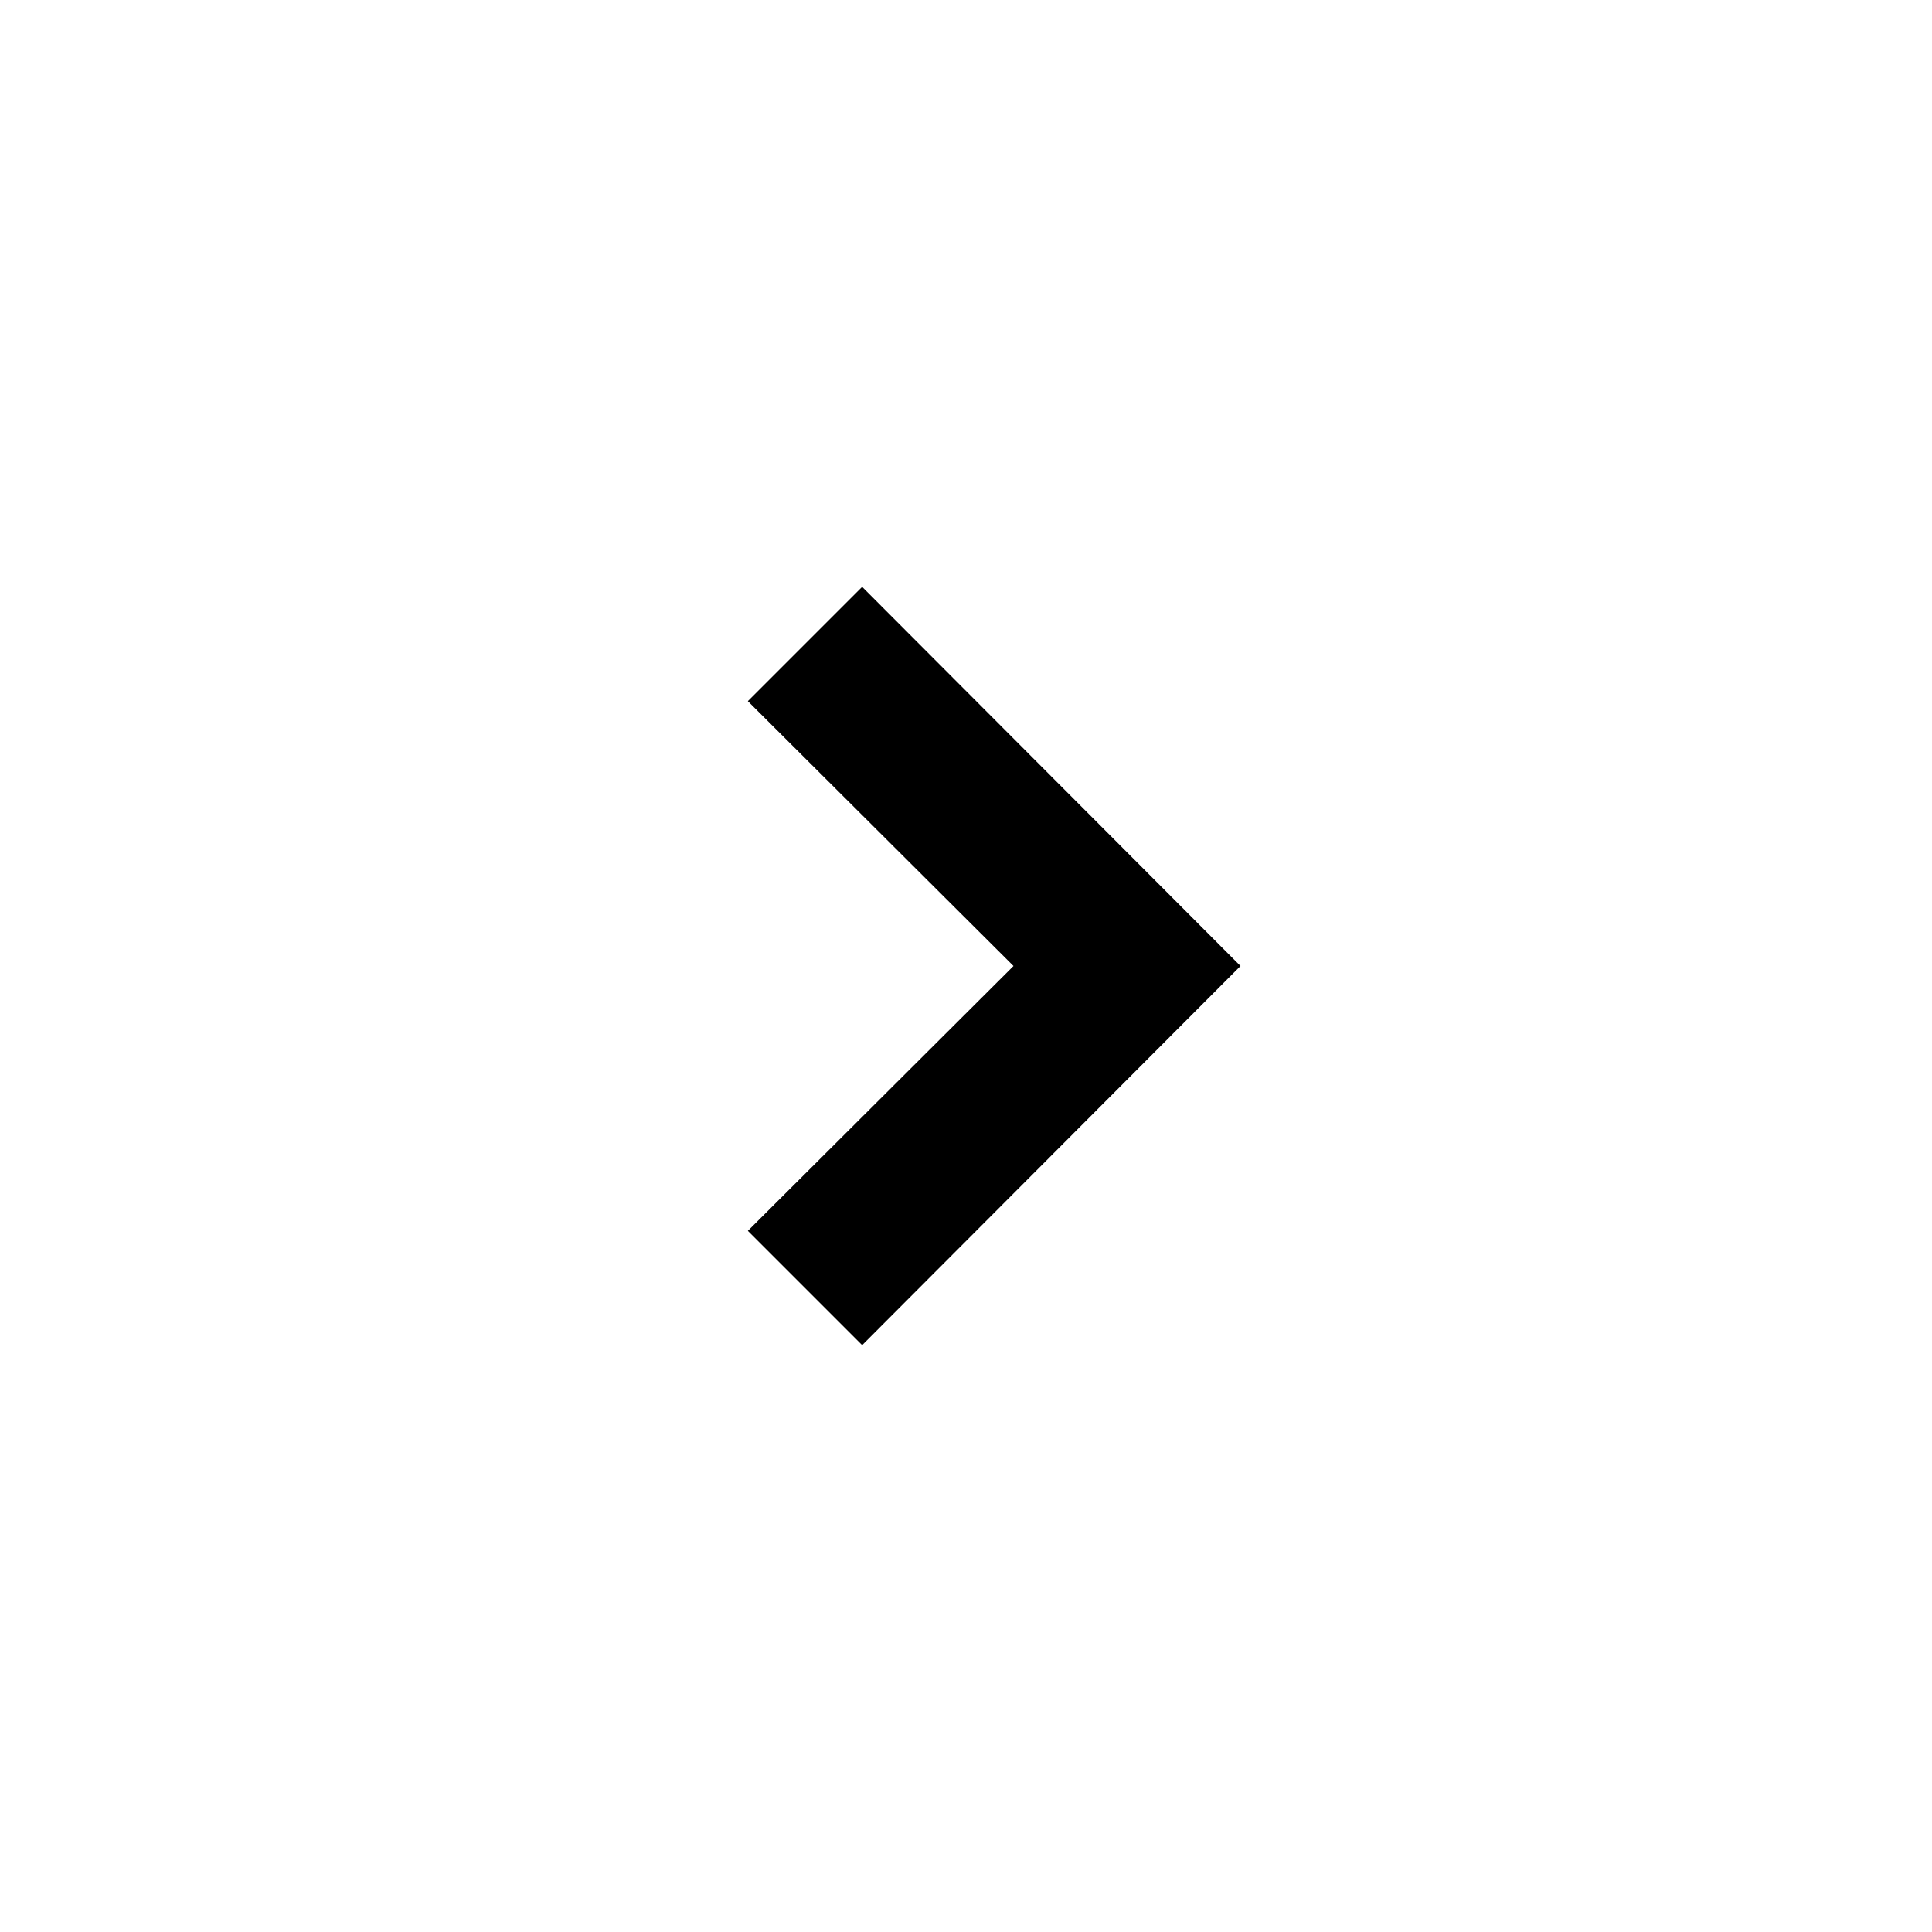 <svg xmlns="http://www.w3.org/2000/svg" height="24px" viewBox="0 0 24 24" width="24px" fill="#000000"><path d="M0 0h24v24H0V0z" fill="none"/><polygon points="10.71 16.71 9.29 15.29 12.59 12 9.29 8.71 10.71 7.29 15.41 12 10.71 16.71"/></svg>
